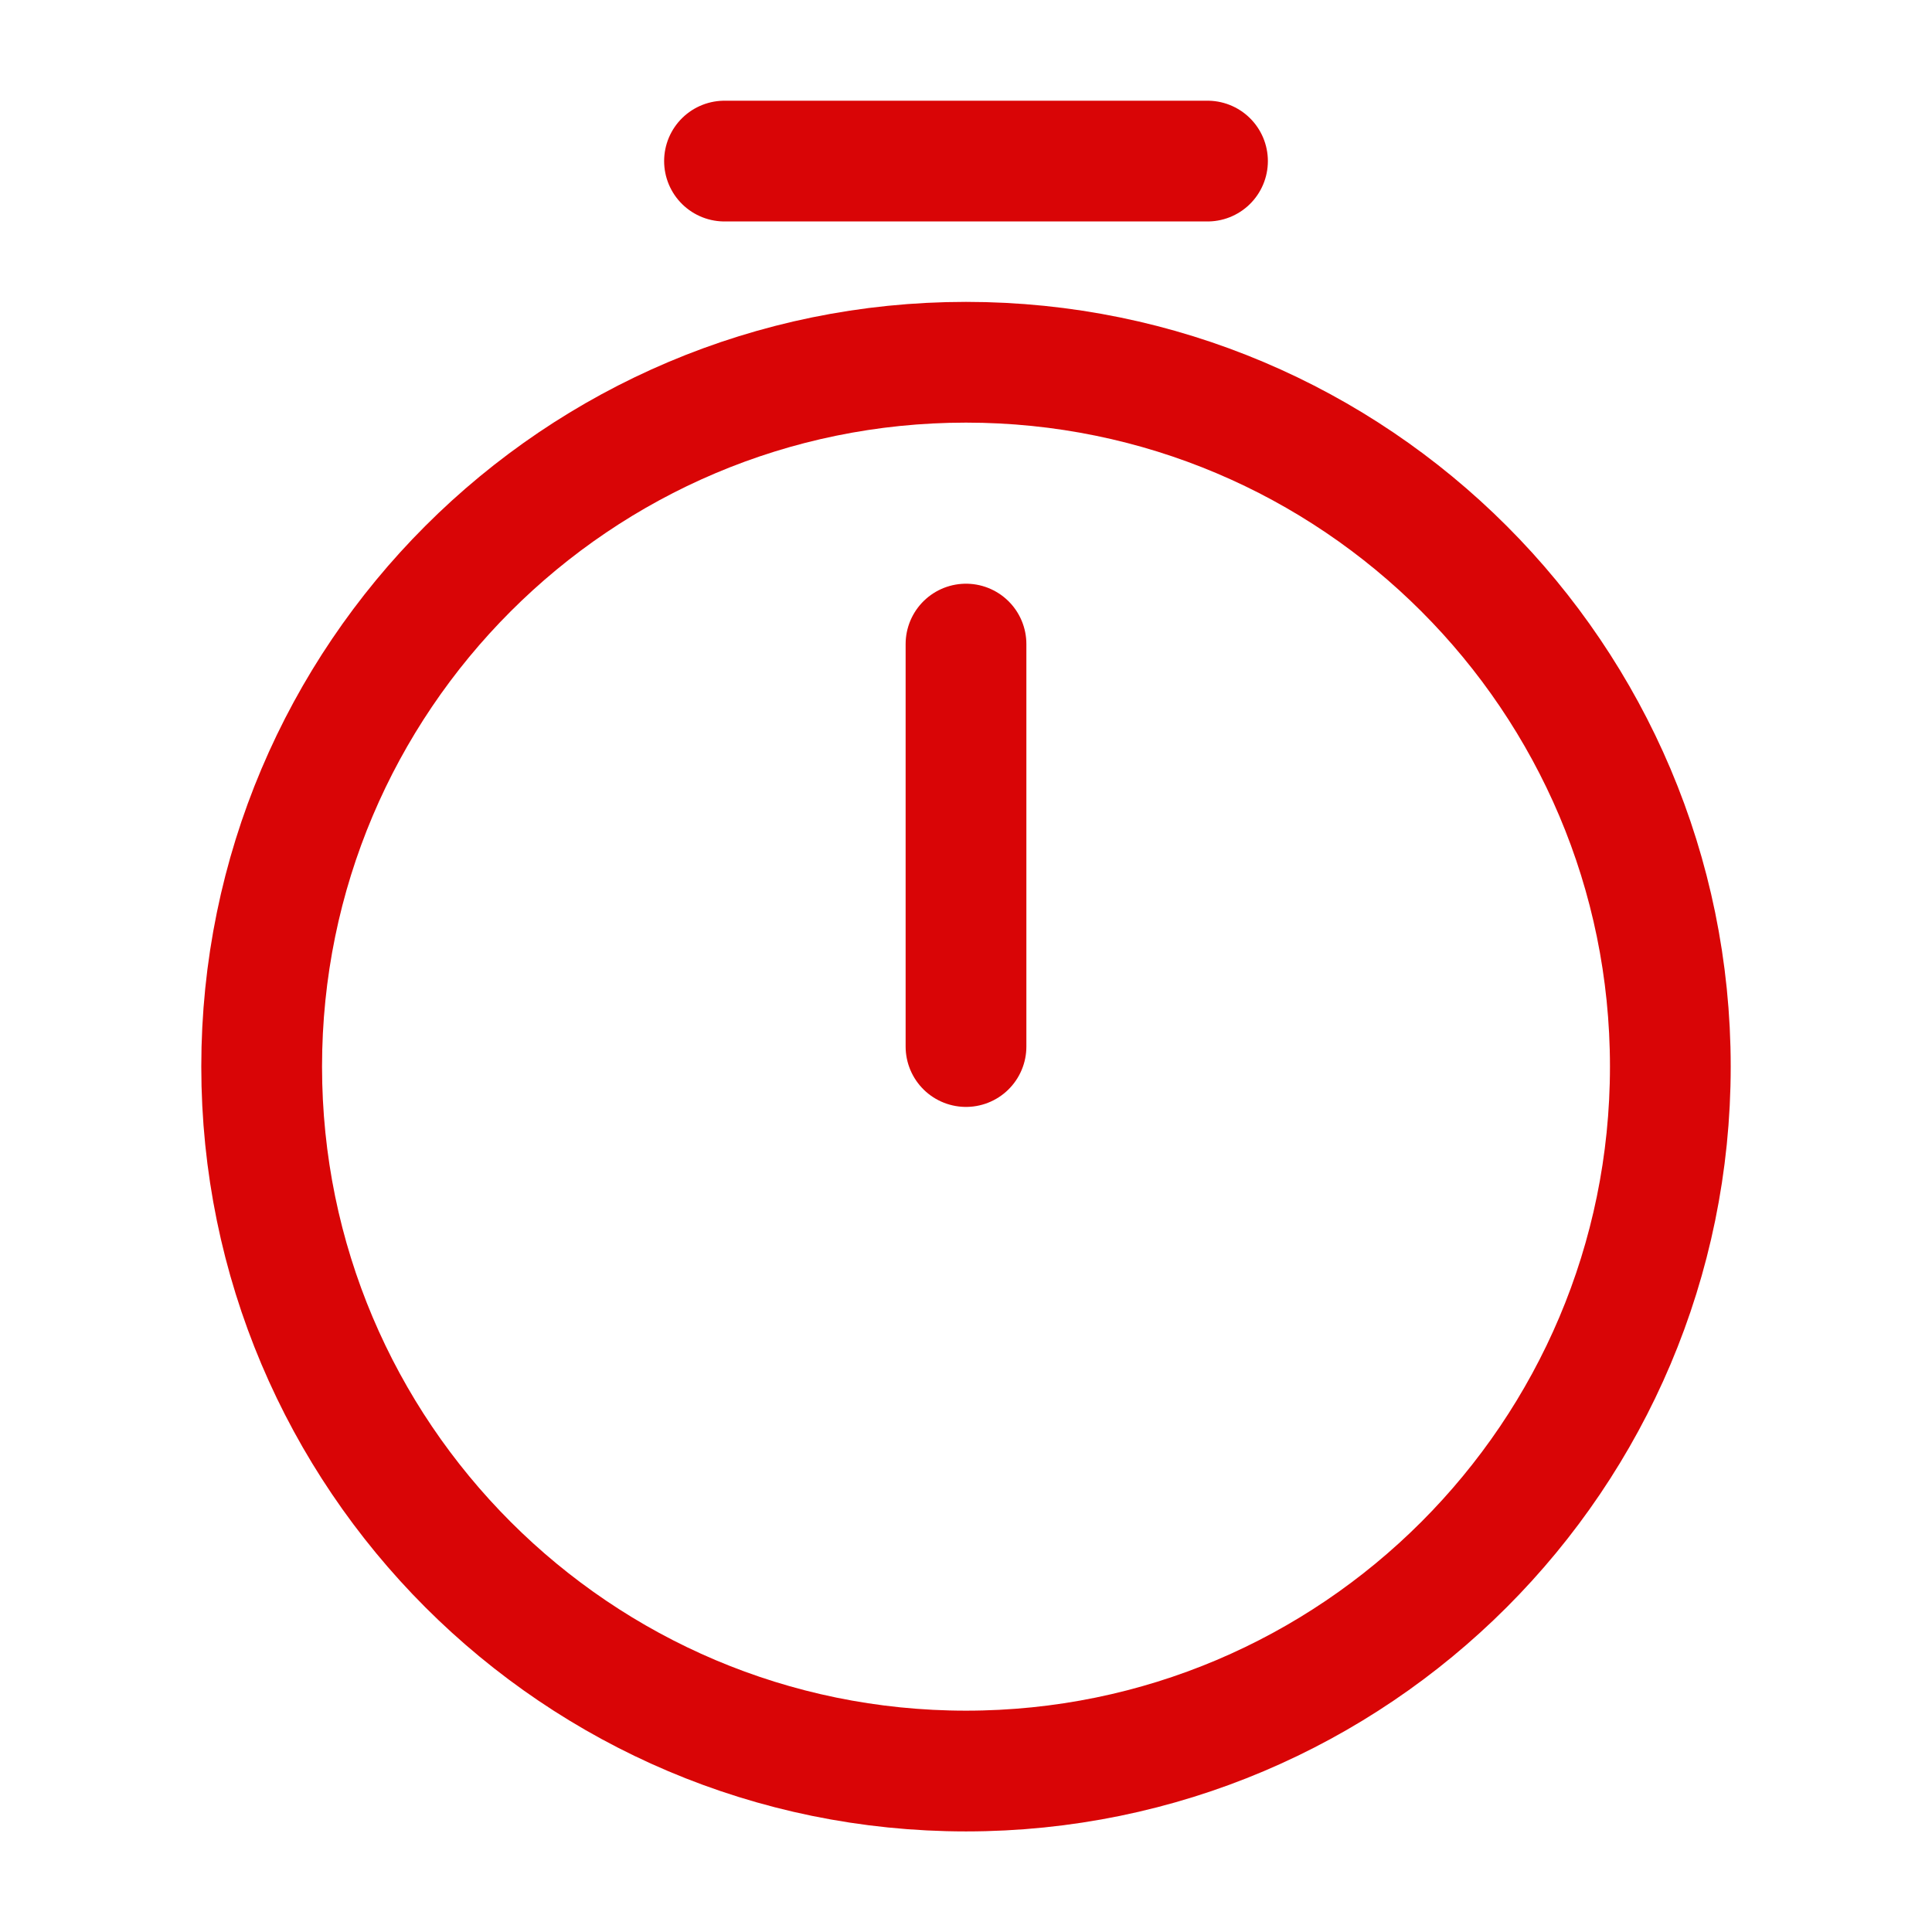 <svg width="16" height="16" viewBox="0 0 16 16" fill="none" xmlns="http://www.w3.org/2000/svg">
<path d="M13.833 8.833C13.833 12.053 11.22 14.667 8 14.667C4.78 14.667 2.167 12.053 2.167 8.833C2.167 5.613 4.78 3 8 3C11.22 3 13.833 5.613 13.833 8.833Z" stroke="#D90506" stroke-linecap="round" stroke-linejoin="round"/>
<path d="M8 5.334V8.667" stroke="#D90506" stroke-linecap="round" stroke-linejoin="round"/>
<path d="M6 1.334H10" stroke="#D90506" stroke-miterlimit="10" stroke-linecap="round" stroke-linejoin="round"/>
</svg>

